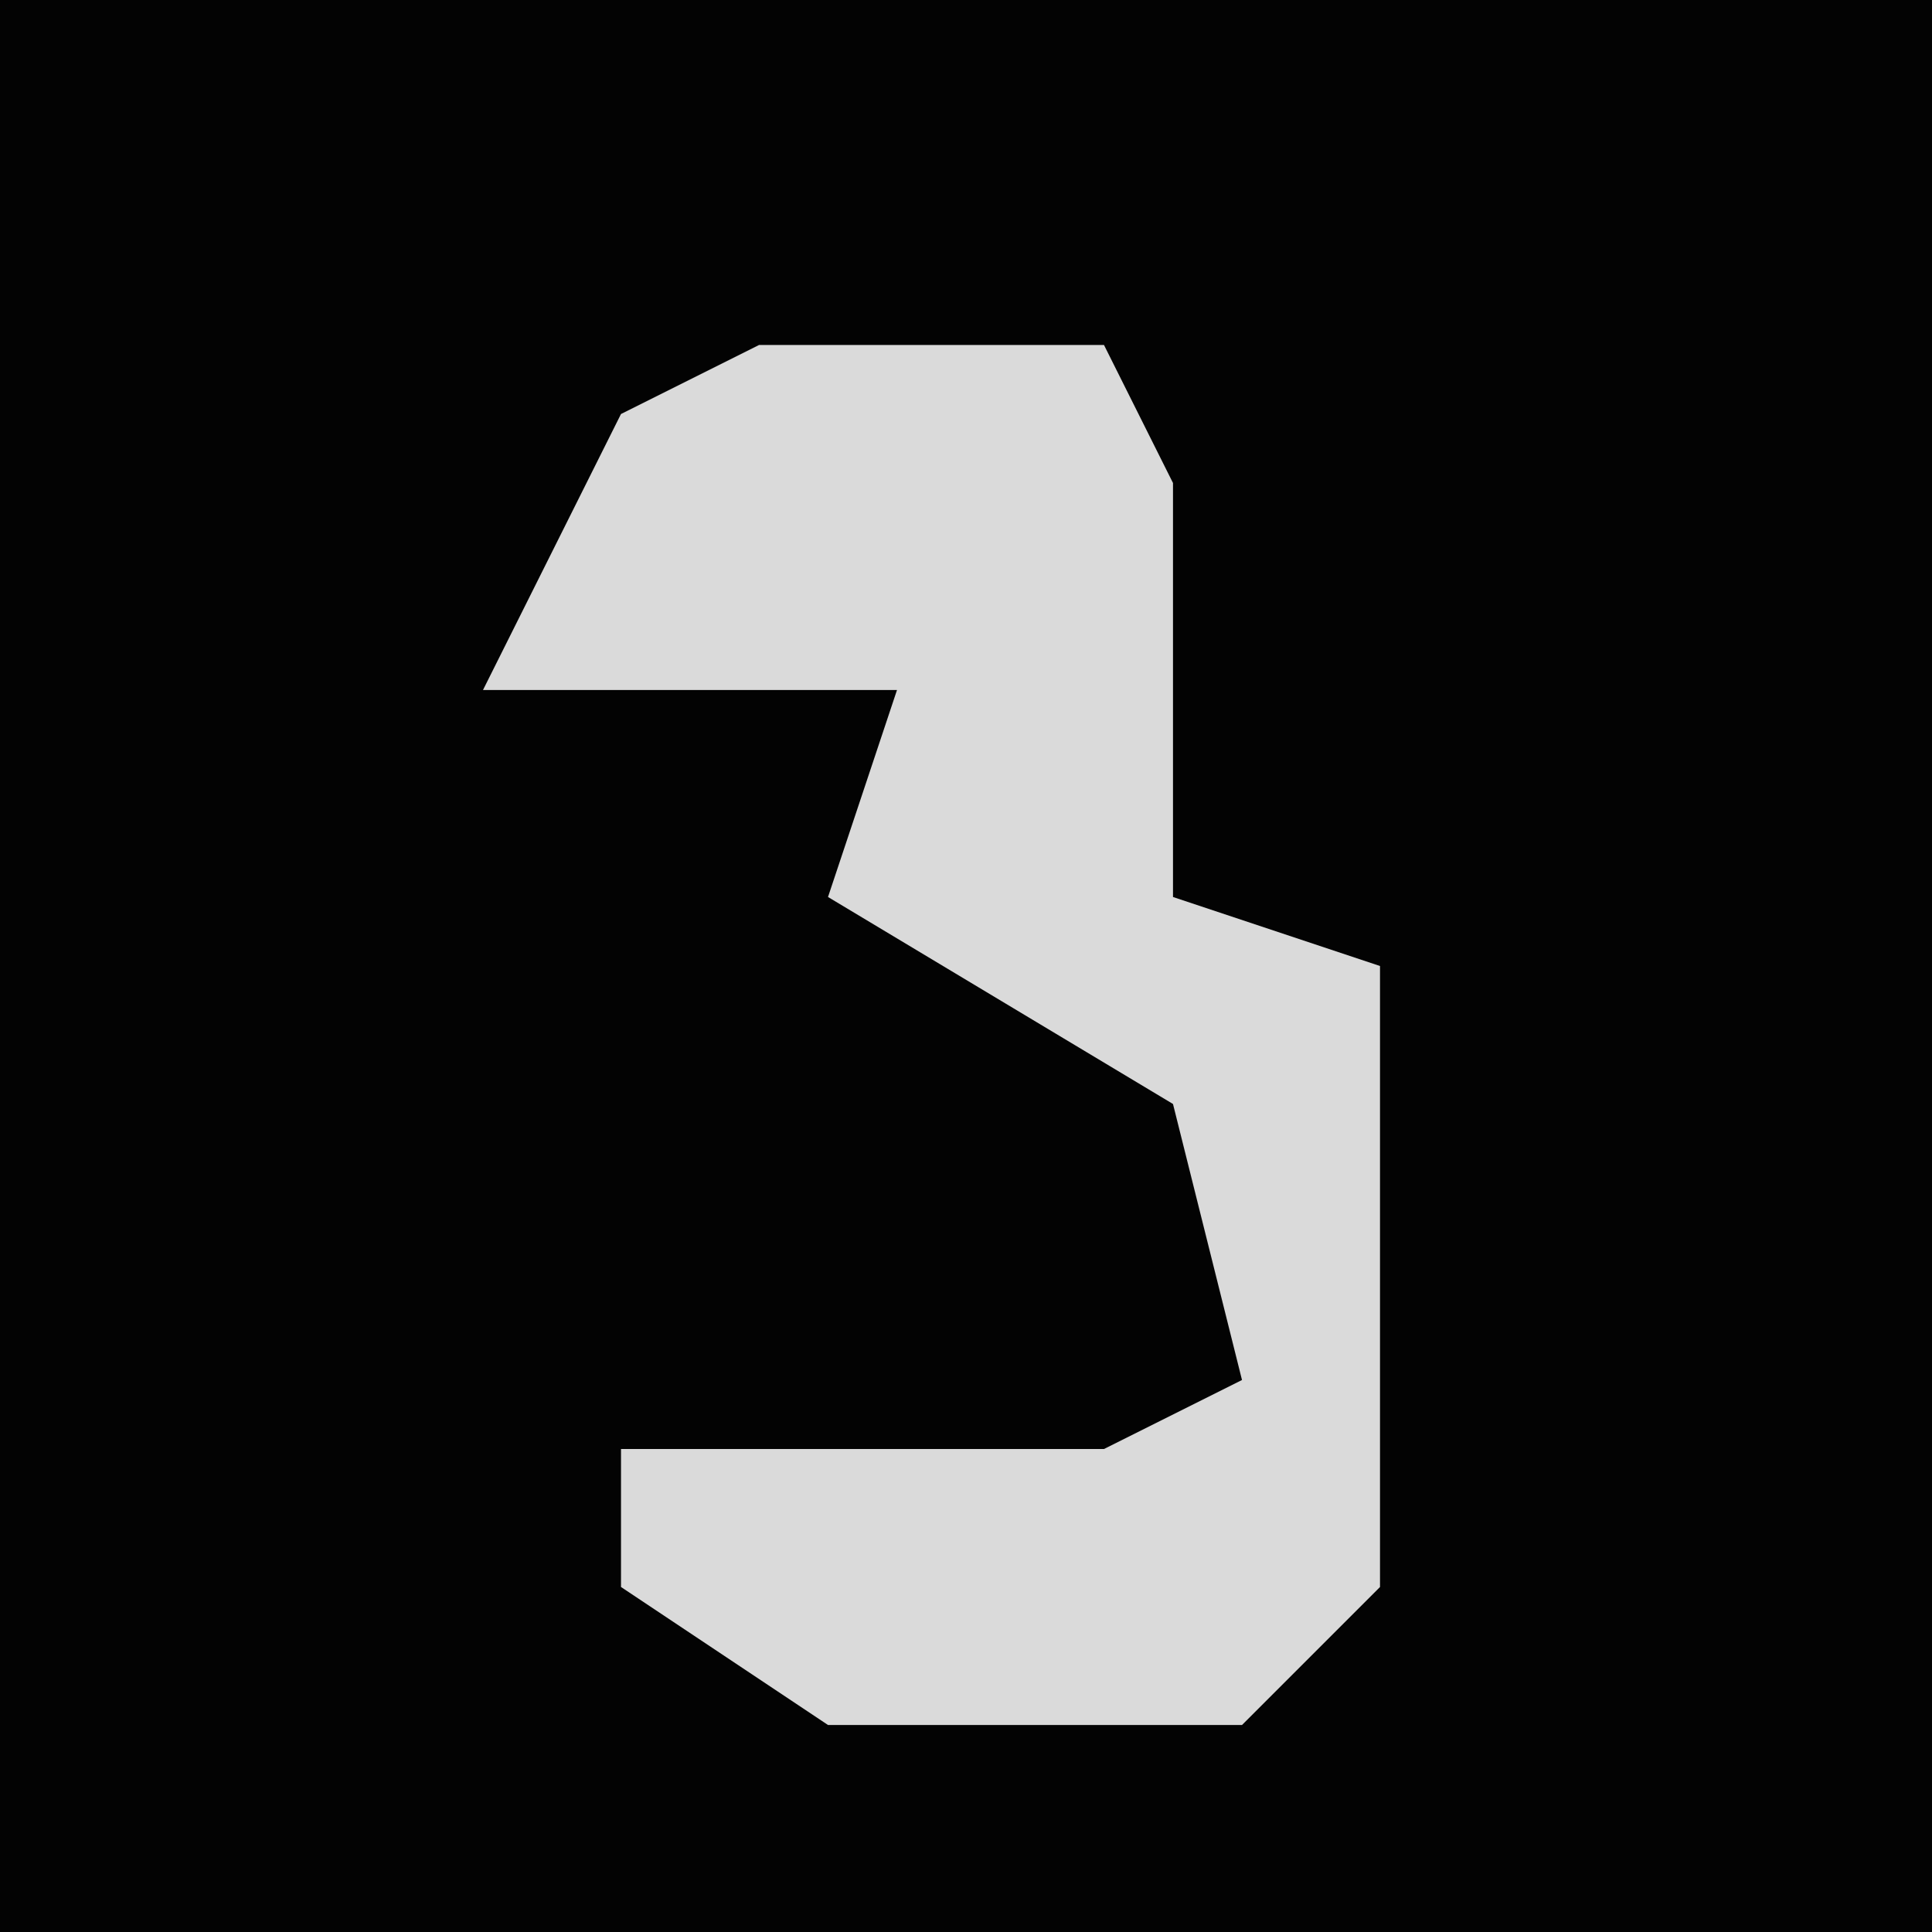 <?xml version="1.0" encoding="UTF-8"?>
<svg version="1.1" xmlns="http://www.w3.org/2000/svg" width="28" height="28">
<path d="M0,0 L28,0 L28,28 L0,28 Z " fill="#030303" transform="translate(0,0)"/>
<path d="M0,0 L5,0 L6,2 L6,8 L9,9 L9,18 L7,20 L1,20 L-2,18 L-2,16 L5,16 L7,15 L6,11 L1,8 L2,5 L-1,5 L-4,5 L-2,1 Z " fill="#DADADA" transform="translate(11,5)"/>
</svg>
